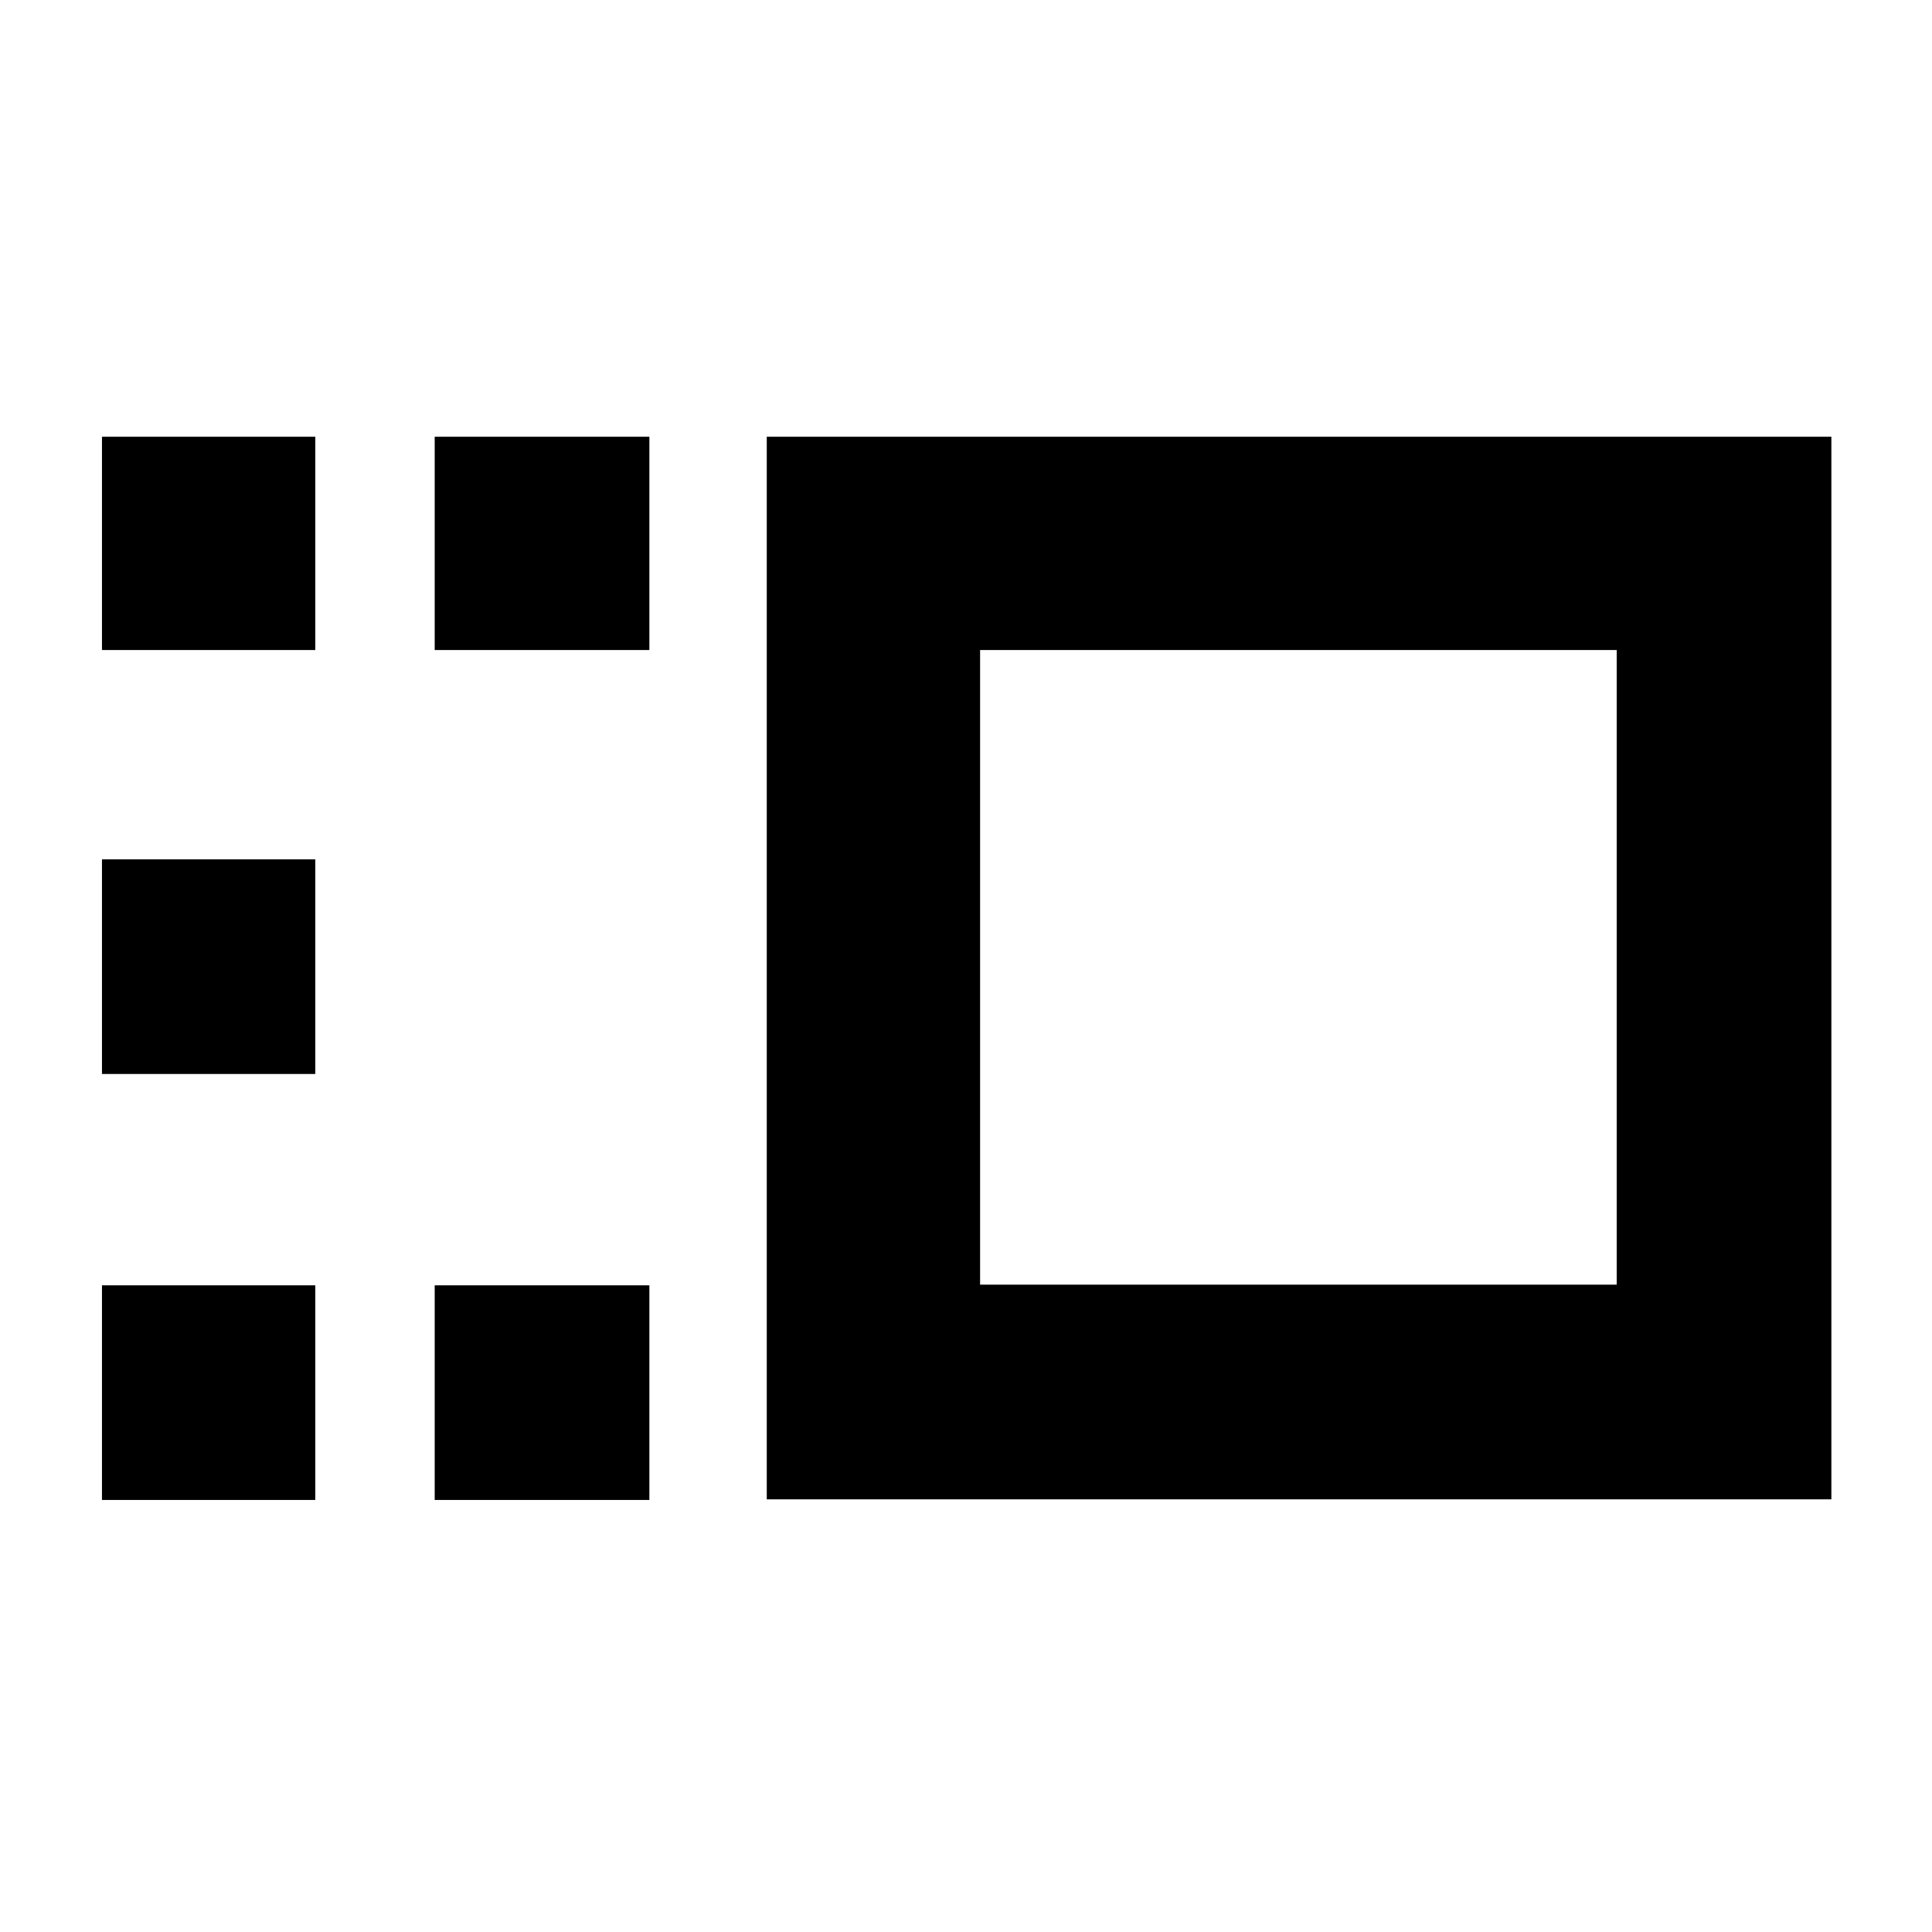 <svg xmlns="http://www.w3.org/2000/svg" height="40" viewBox="0 -960 960 960" width="40"><path d="M381-215v-528h529v528H381Zm106-106.67h316.33V-637H487v315.33Zm-271 107v-106.66h106.67v106.66H216ZM216-637v-106h106.67v106H216ZM50.67-214.67v-106.66h106v106.66h-106Zm0-211.66V-533h106v106.67h-106Zm0-210.67v-106h106v106h-106ZM646-479Z"/></svg>